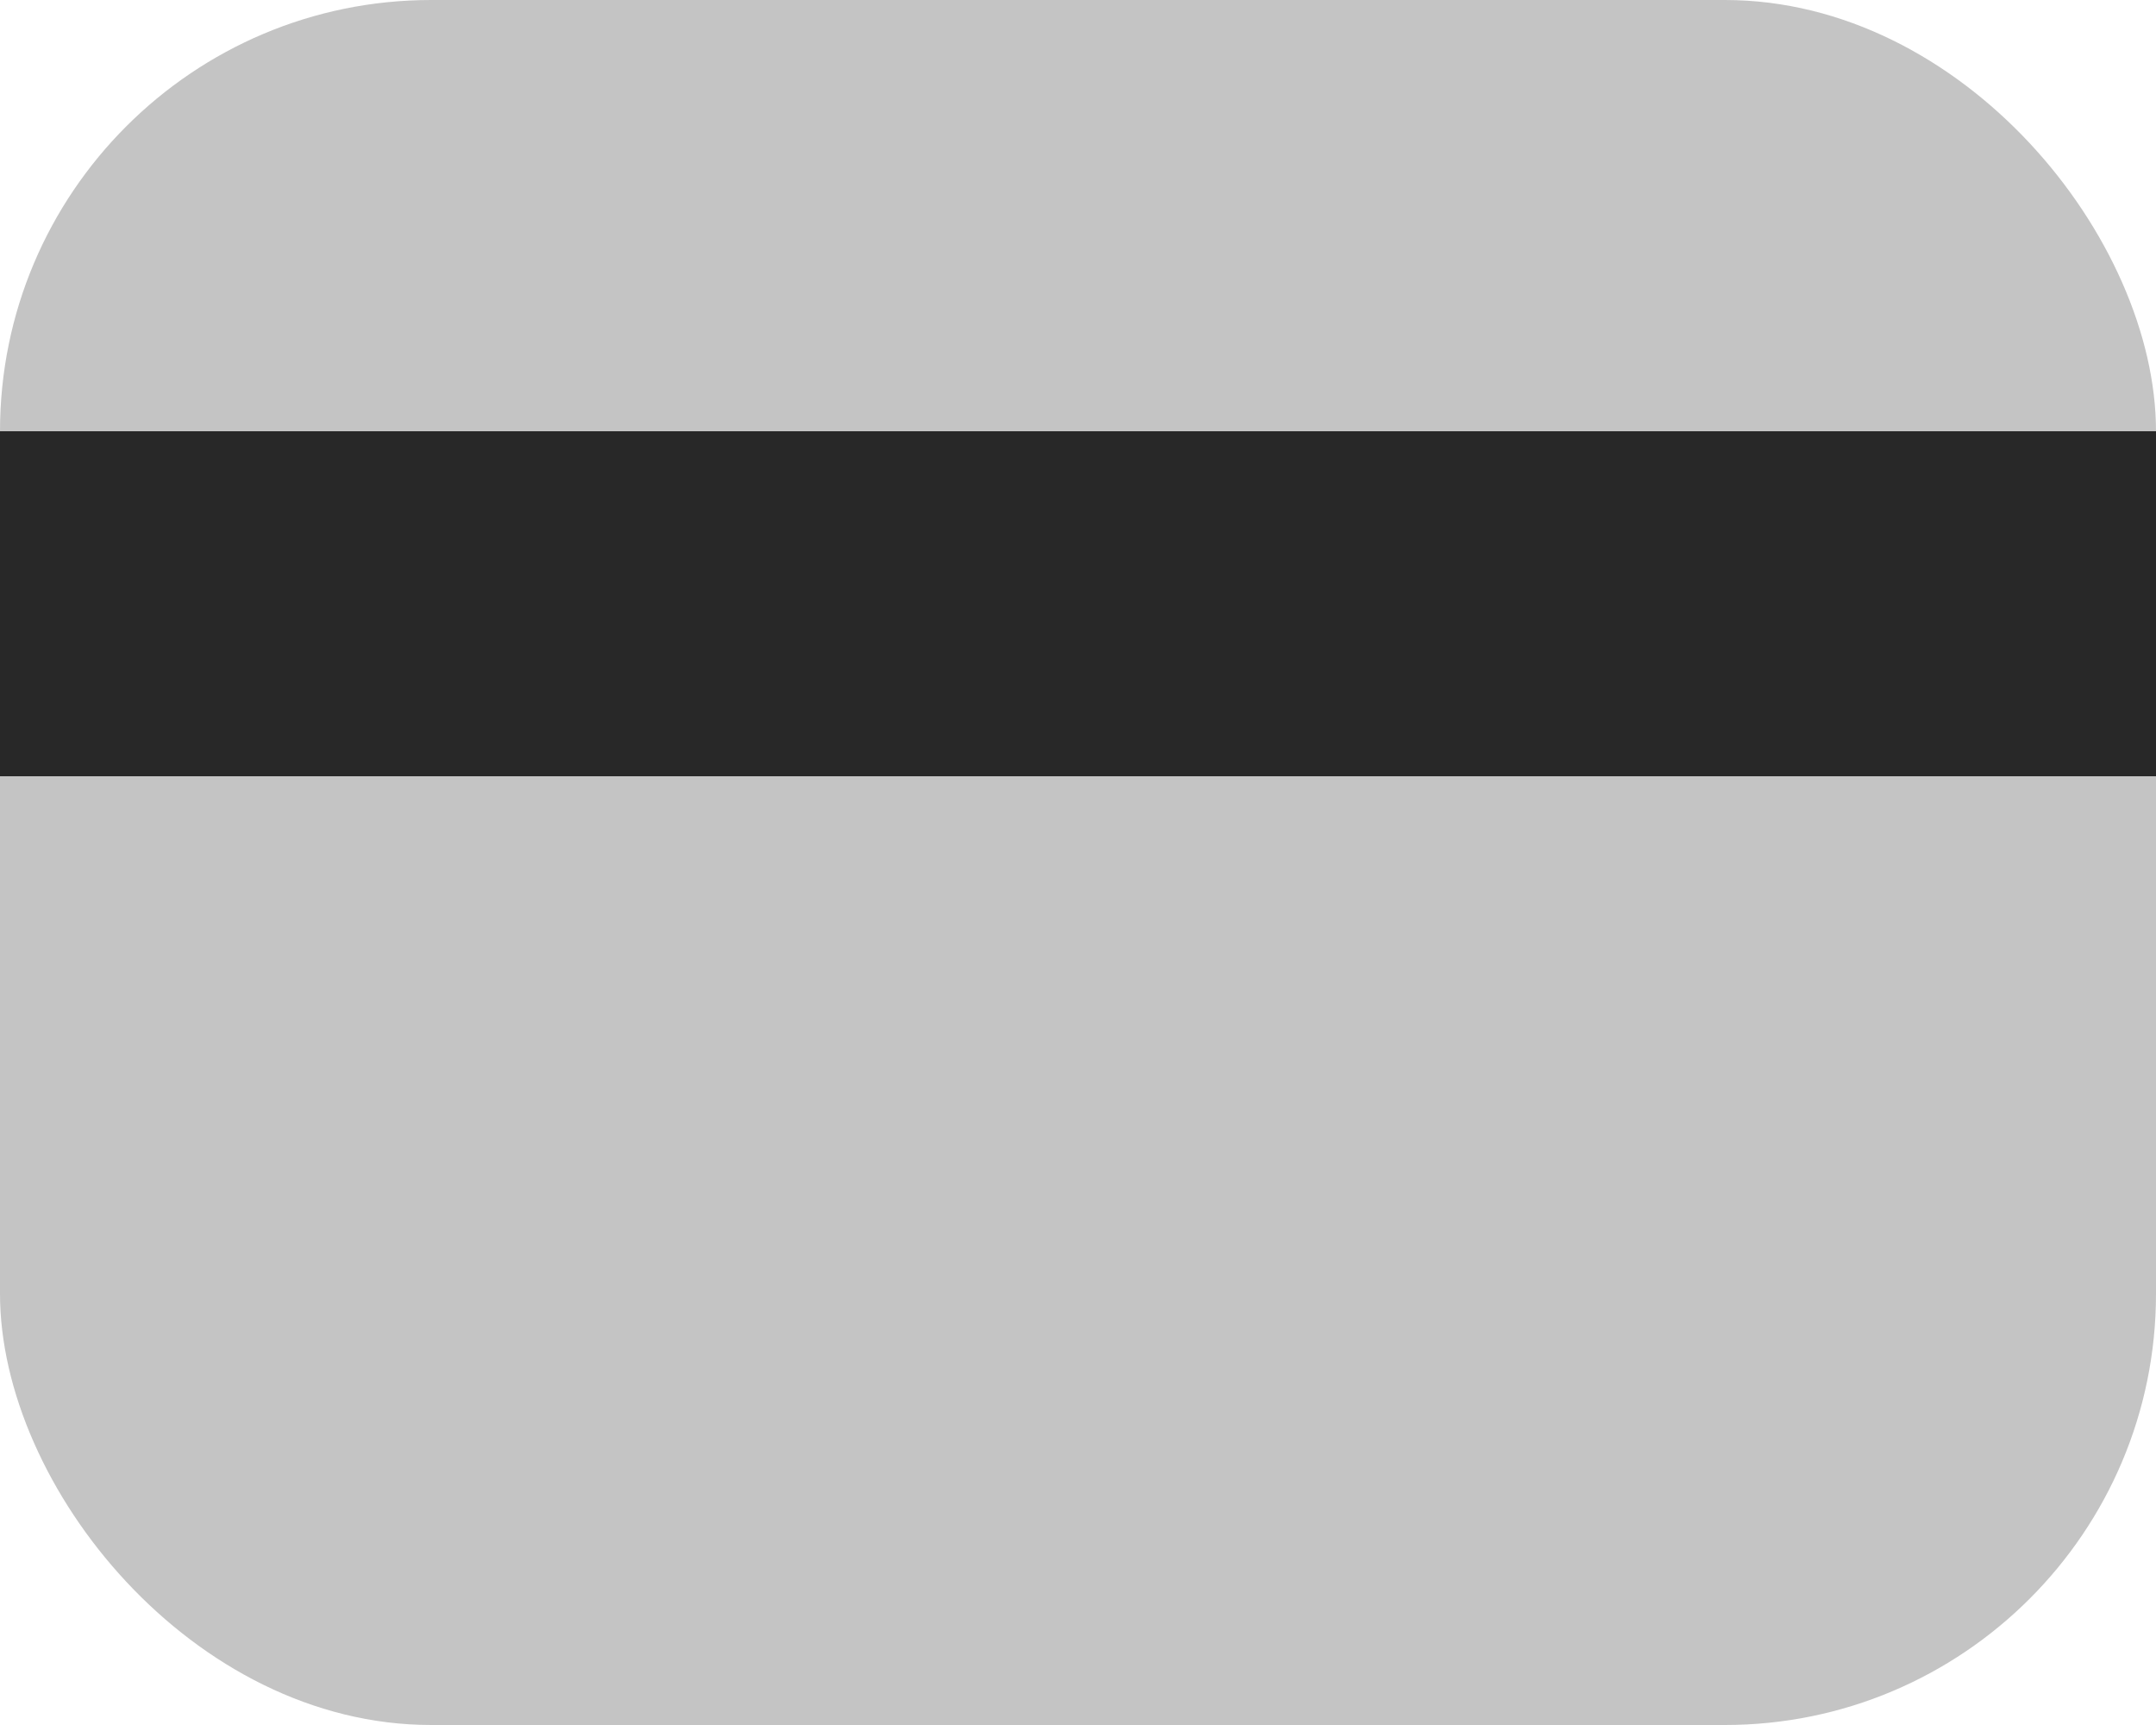 <svg width="25" height="20" viewBox="0 0 25 20" fill="none" xmlns="http://www.w3.org/2000/svg">
<rect width="25" height="20" rx="5" fill="#C4C4C4"/>
<path d="M0 7H25" stroke="#282828" stroke-width="4"/>
</svg>
